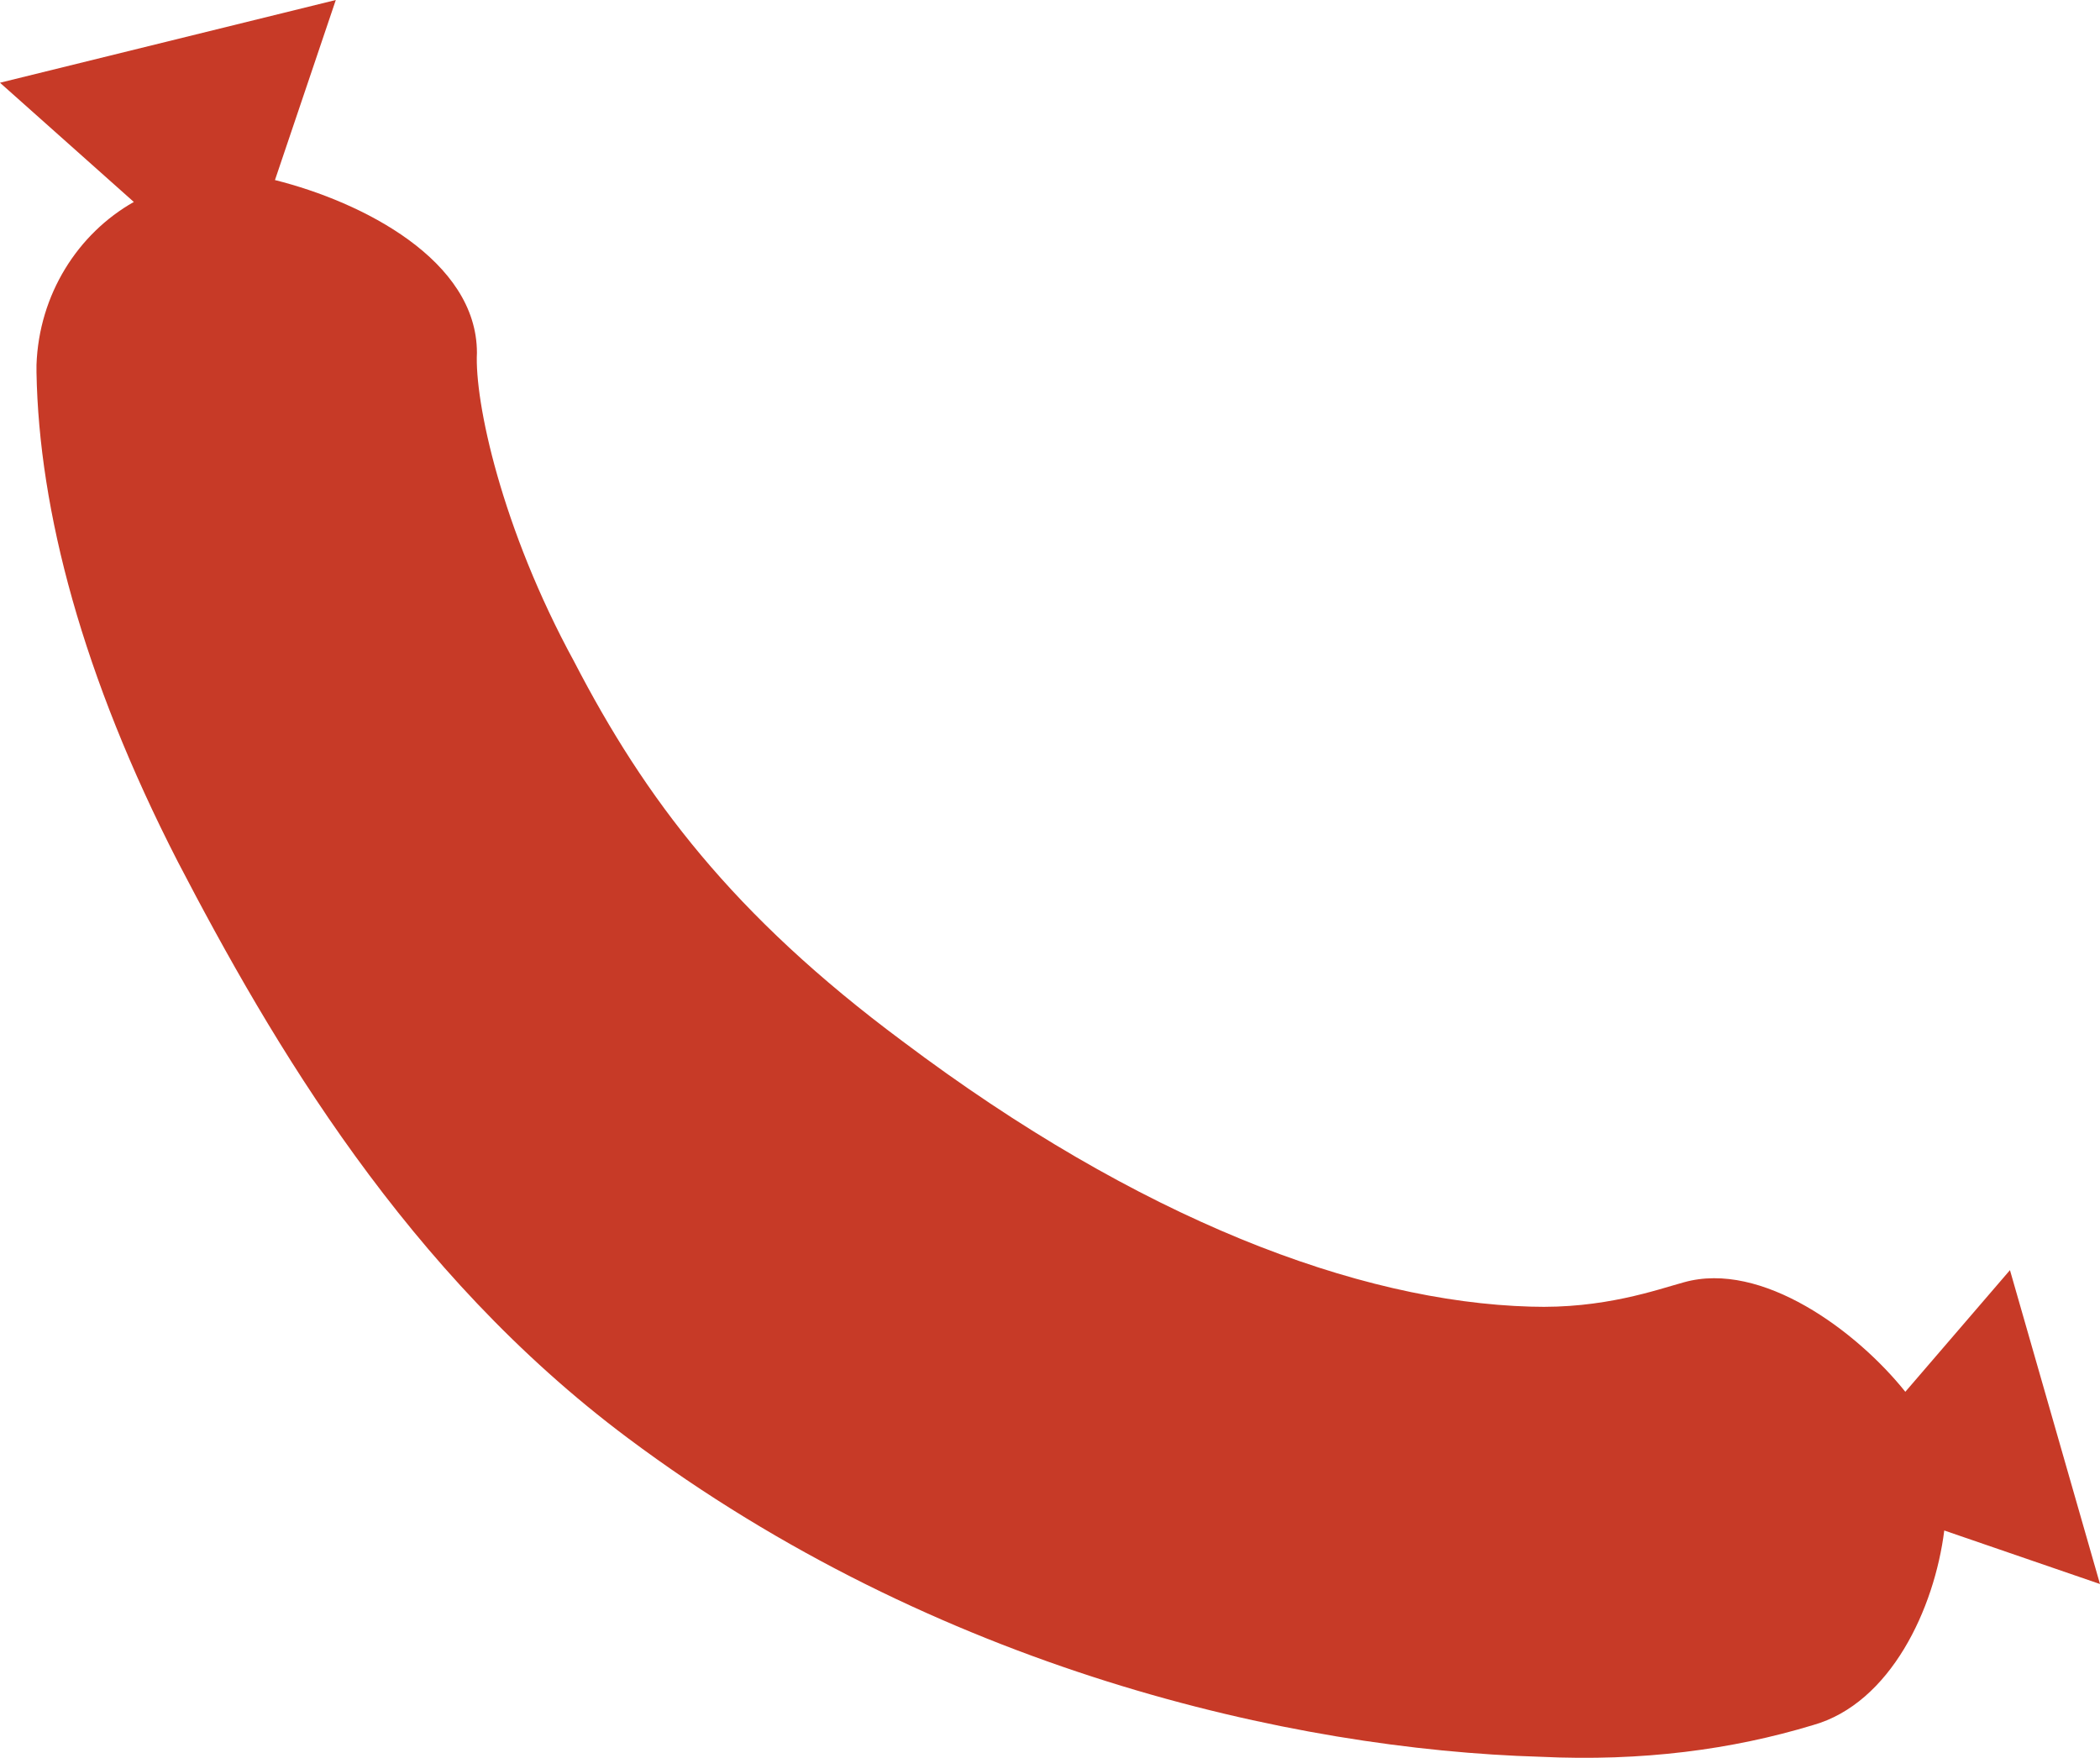 <?xml version="1.0" encoding="UTF-8" standalone="no"?>
<svg
   xmlns:dc="http://purl.org/dc/elements/1.1/"
   xmlns:cc="http://creativecommons.org/ns#"
   xmlns:rdf="http://www.w3.org/1999/02/22-rdf-syntax-ns#"
   xmlns:svg="http://www.w3.org/2000/svg"
   xmlns="http://www.w3.org/2000/svg"
   id="svg2"
   xml:space="preserve"
   enable-background="new 0 0 1920 1080"
   viewBox="0 0 86.3 72.243"
   height="72.243"
   width="86.3"
   y="0px"
   x="0px"
   version="1.1"><defs
   id="defs580">
	
	
	
	
	
	
	
	
	
	
	
	
	
	
	
	
	
	
	
	
	
	
	
	
	
	
	
	
	
	
	
	
	
	
	
	
	
</defs>
<g
   transform="translate(-1608.5,-184.2)"
   id="Capa_2">
</g>
<g
   transform="translate(-1608.5,-184.2)"
   id="g30">
		<g
   id="g32">
			
			<g
   id="g36">
				
				<g
   id="g40">
					
						
					
				</g>
			</g>
		</g>
		<g
   id="g46">
			<path
   d="m 1683,255.1 c 3.2,-0.9 5,-4.8 5.4,-8 l 6.4,2.2 -3.7,-12.9 -4.3,5 c -2,-2.5 -5.9,-5.4 -9.1,-4.5 -1.1,0.3 -3.3,1.1 -6.3,1 -7.1,-0.2 -16.1,-3.6 -25.8,-10.9 -7,-5.2 -10.6,-10 -13.5,-15.6 -3,-5.5 -4.1,-10.7 -4,-12.7 0,-3.8 -4.7,-6.2 -8.3,-7.1 l 2.5,-7.4 -13.8,3.4 5.5,4.9 c -2.3,1.3 -3.9,3.8 -4,6.7 0,0.1 0,0.2 0,0.3 0.1,5.7 1.9,12.5 5.8,20.1 3.9,7.5 9.4,16.9 18.5,23.7 12.7,9.5 27.3,12.8 37.5,13.1 4.2,0.2 7.9,-0.3 11.2,-1.3"
   id="path48"
   style="fill:#c73a27" />
		</g>
	</g>
</svg>